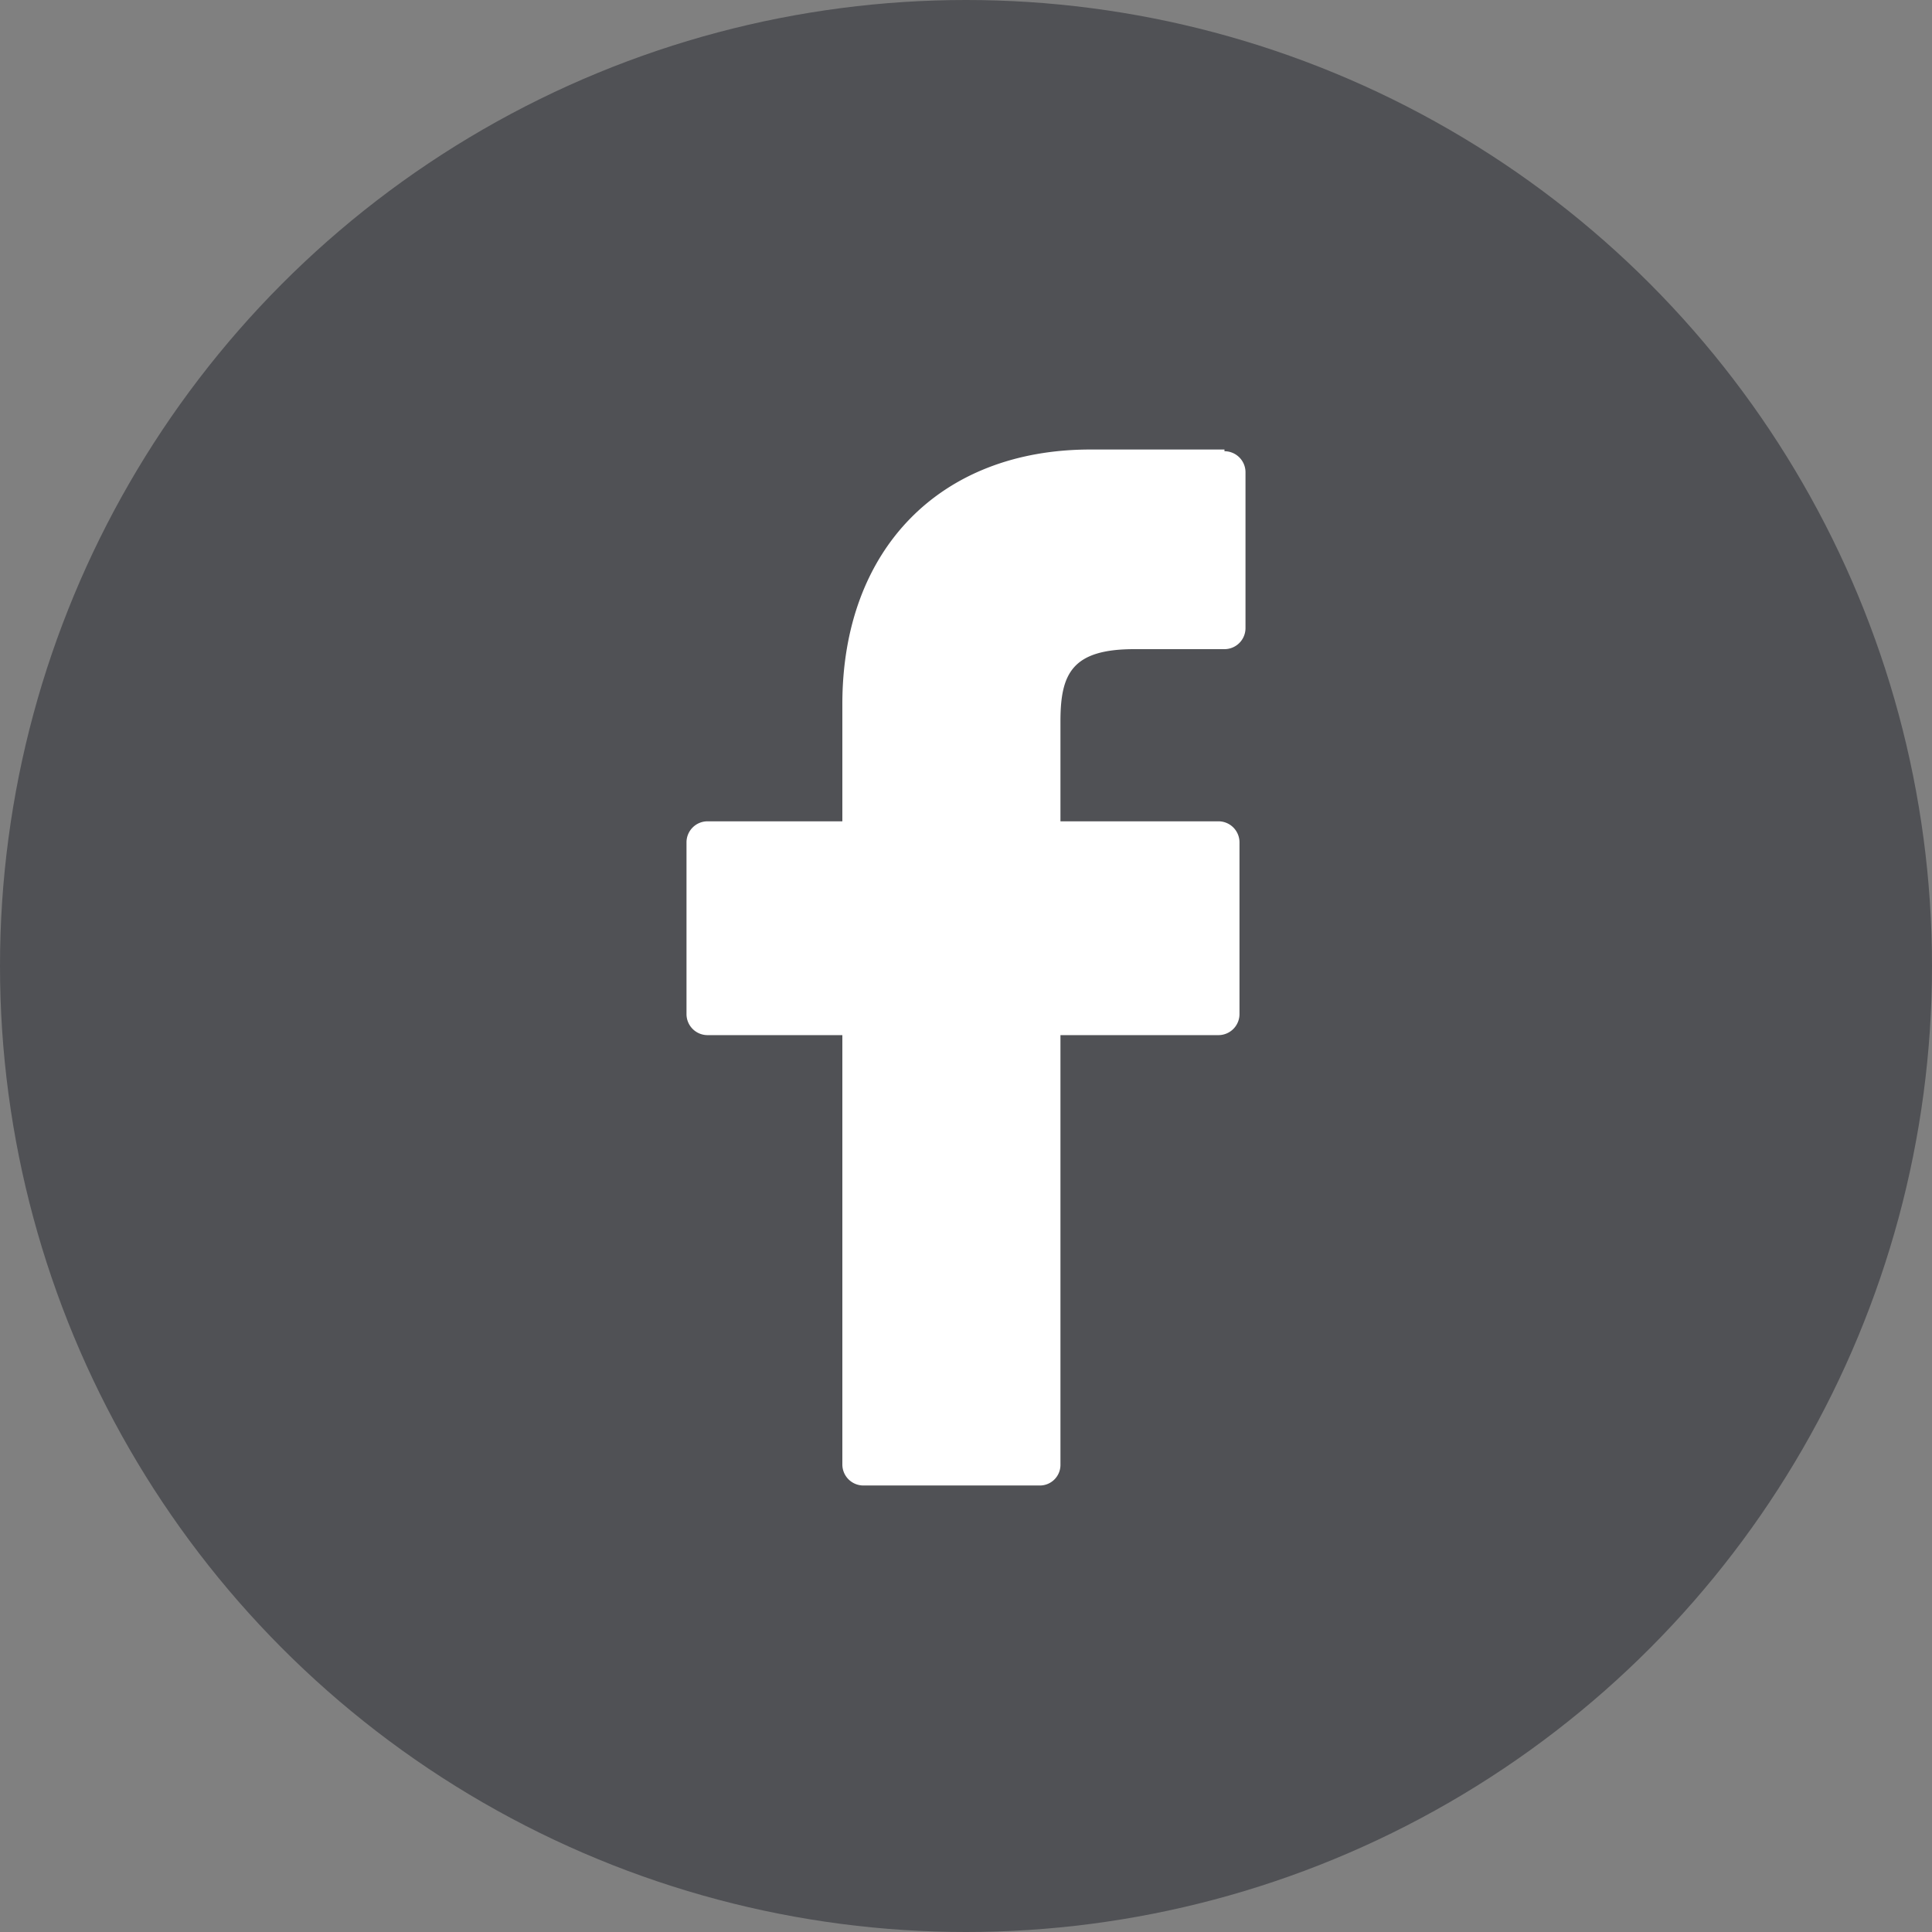 <svg xmlns="http://www.w3.org/2000/svg" viewBox="0 0 45 45">
  <rect x="0" y="0" width="45" height="45" fill="#808080" stroke="none"/>
  <defs>
    <style>
      .cls-1 {
        fill: #505155;
      }

      .cls-2 {
        fill: #fff;
      }
    </style>
  </defs>
  <g id="Capa_2" data-name="Capa 2">
    <g id="Capa_1-2" data-name="Capa 1">
      <g id="facebook">
        <circle id="Elipse_1" data-name="Elipse 1" class="cls-1" cx="22.5" cy="22.5" r="22.5"/>
        <g id="facebook-logo">
          <path id="Trazado_1" data-name="Trazado 1" class="cls-2" d="M28.52,10.47H25.4c-3.51,0-5.78,2.33-5.78,5.93v2.73H16.48a.49.49,0,0,0-.49.49v4a.49.49,0,0,0,.49.49h3.14v10a.49.49,0,0,0,.49.49h4.1a.48.48,0,0,0,.49-.49v-10h3.68a.49.49,0,0,0,.49-.49h0v-4a.49.49,0,0,0-.49-.49H24.7V16.8c0-1.11.27-1.68,1.72-1.68h2.1a.49.49,0,0,0,.49-.49h0V11a.49.49,0,0,0-.49-.49Z"/>
        </g>
      </g>
    </g>
  </g>
</svg>
